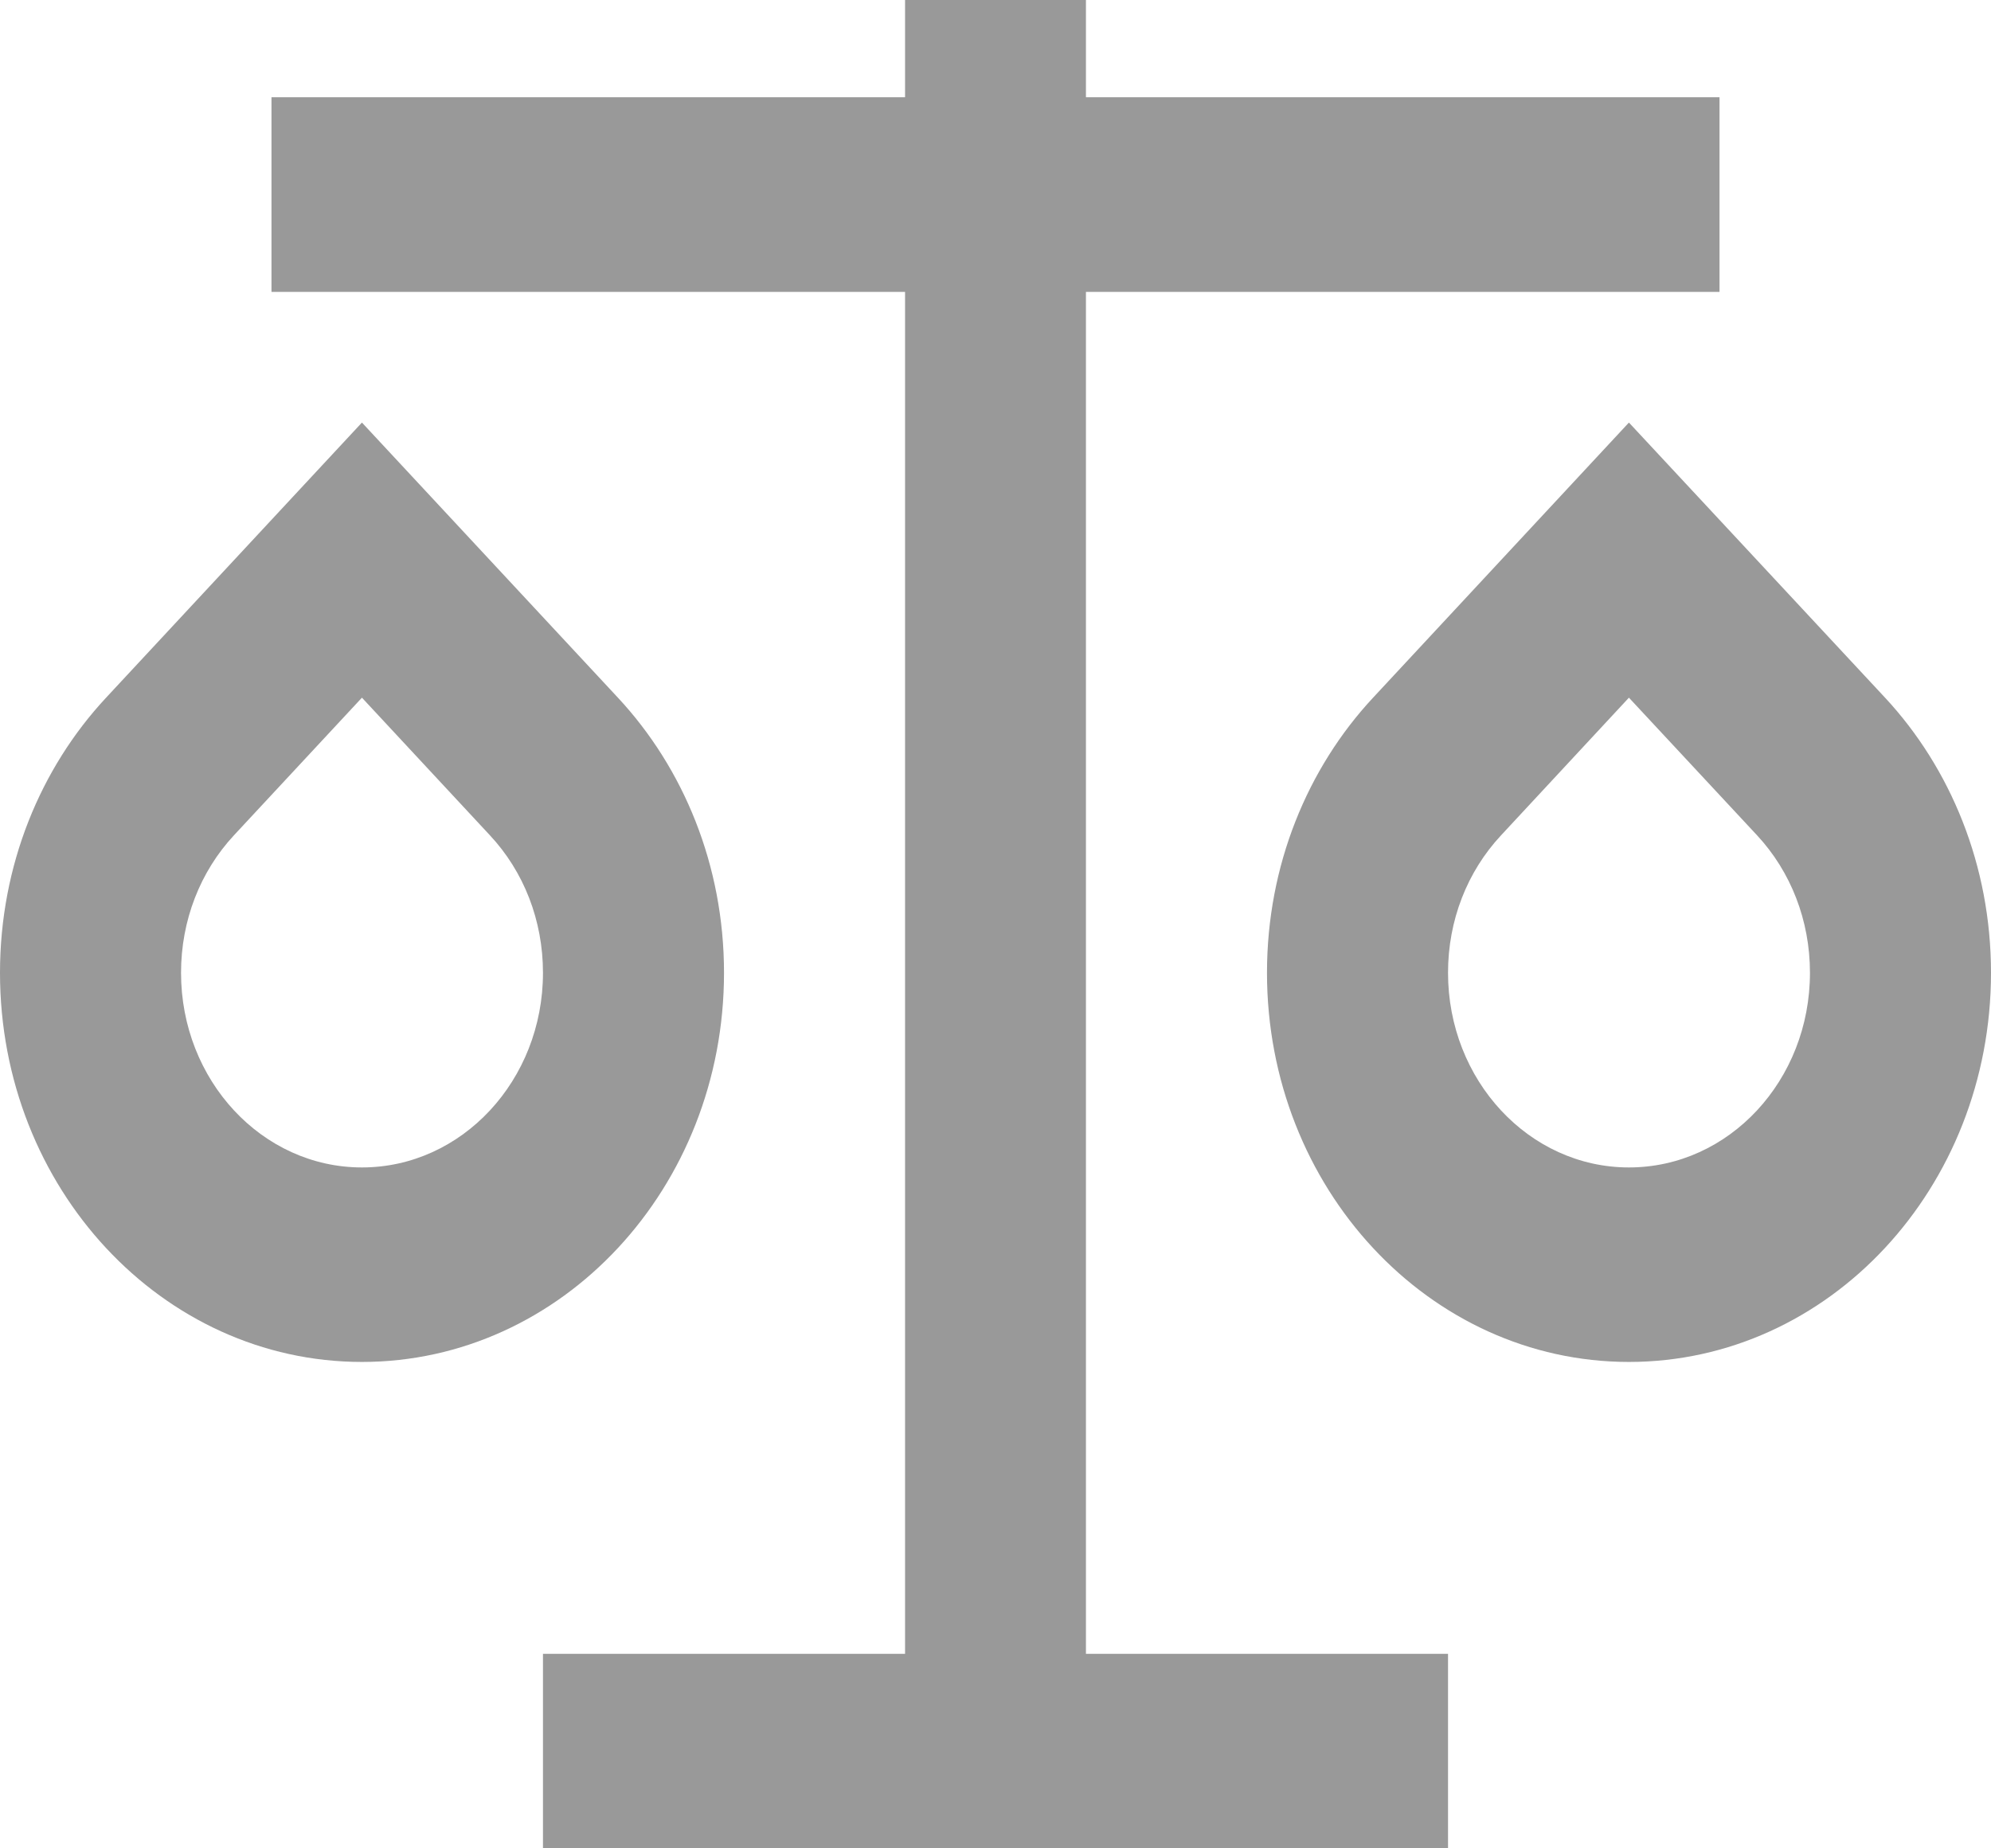 <svg width="14" height="13" viewBox="0 0 14 13" fill="none" xmlns="http://www.w3.org/2000/svg">
<path d="M7.636 0V0.684H12.091V2.053H7.636V11.632H10.182V13H3.818V11.632H6.364V2.053H1.909V0.684H6.364V0H7.636ZM2.545 2.972L4.345 4.907C4.806 5.402 5.091 6.086 5.091 6.842C5.091 8.354 3.951 9.579 2.545 9.579C1.14 9.579 0 8.354 0 6.842C0 6.086 0.285 5.402 0.746 4.907L2.545 2.972ZM11.454 2.972L13.255 4.907C13.715 5.402 14 6.086 14 6.842C14 8.354 12.86 9.579 11.454 9.579C10.049 9.579 8.909 8.354 8.909 6.842C8.909 6.086 9.194 5.402 9.655 4.907L11.454 2.972ZM2.545 4.907L1.645 5.875C1.408 6.13 1.273 6.473 1.273 6.842C1.273 7.598 1.843 8.211 2.545 8.211C3.248 8.211 3.818 7.598 3.818 6.842C3.818 6.473 3.683 6.13 3.445 5.875L2.545 4.907ZM11.454 4.907L10.555 5.875C10.317 6.13 10.182 6.473 10.182 6.842C10.182 7.598 10.752 8.211 11.454 8.211C12.158 8.211 12.727 7.598 12.727 6.842C12.727 6.473 12.592 6.13 12.355 5.875L11.454 4.907Z" fill="#999999"/>
</svg>
